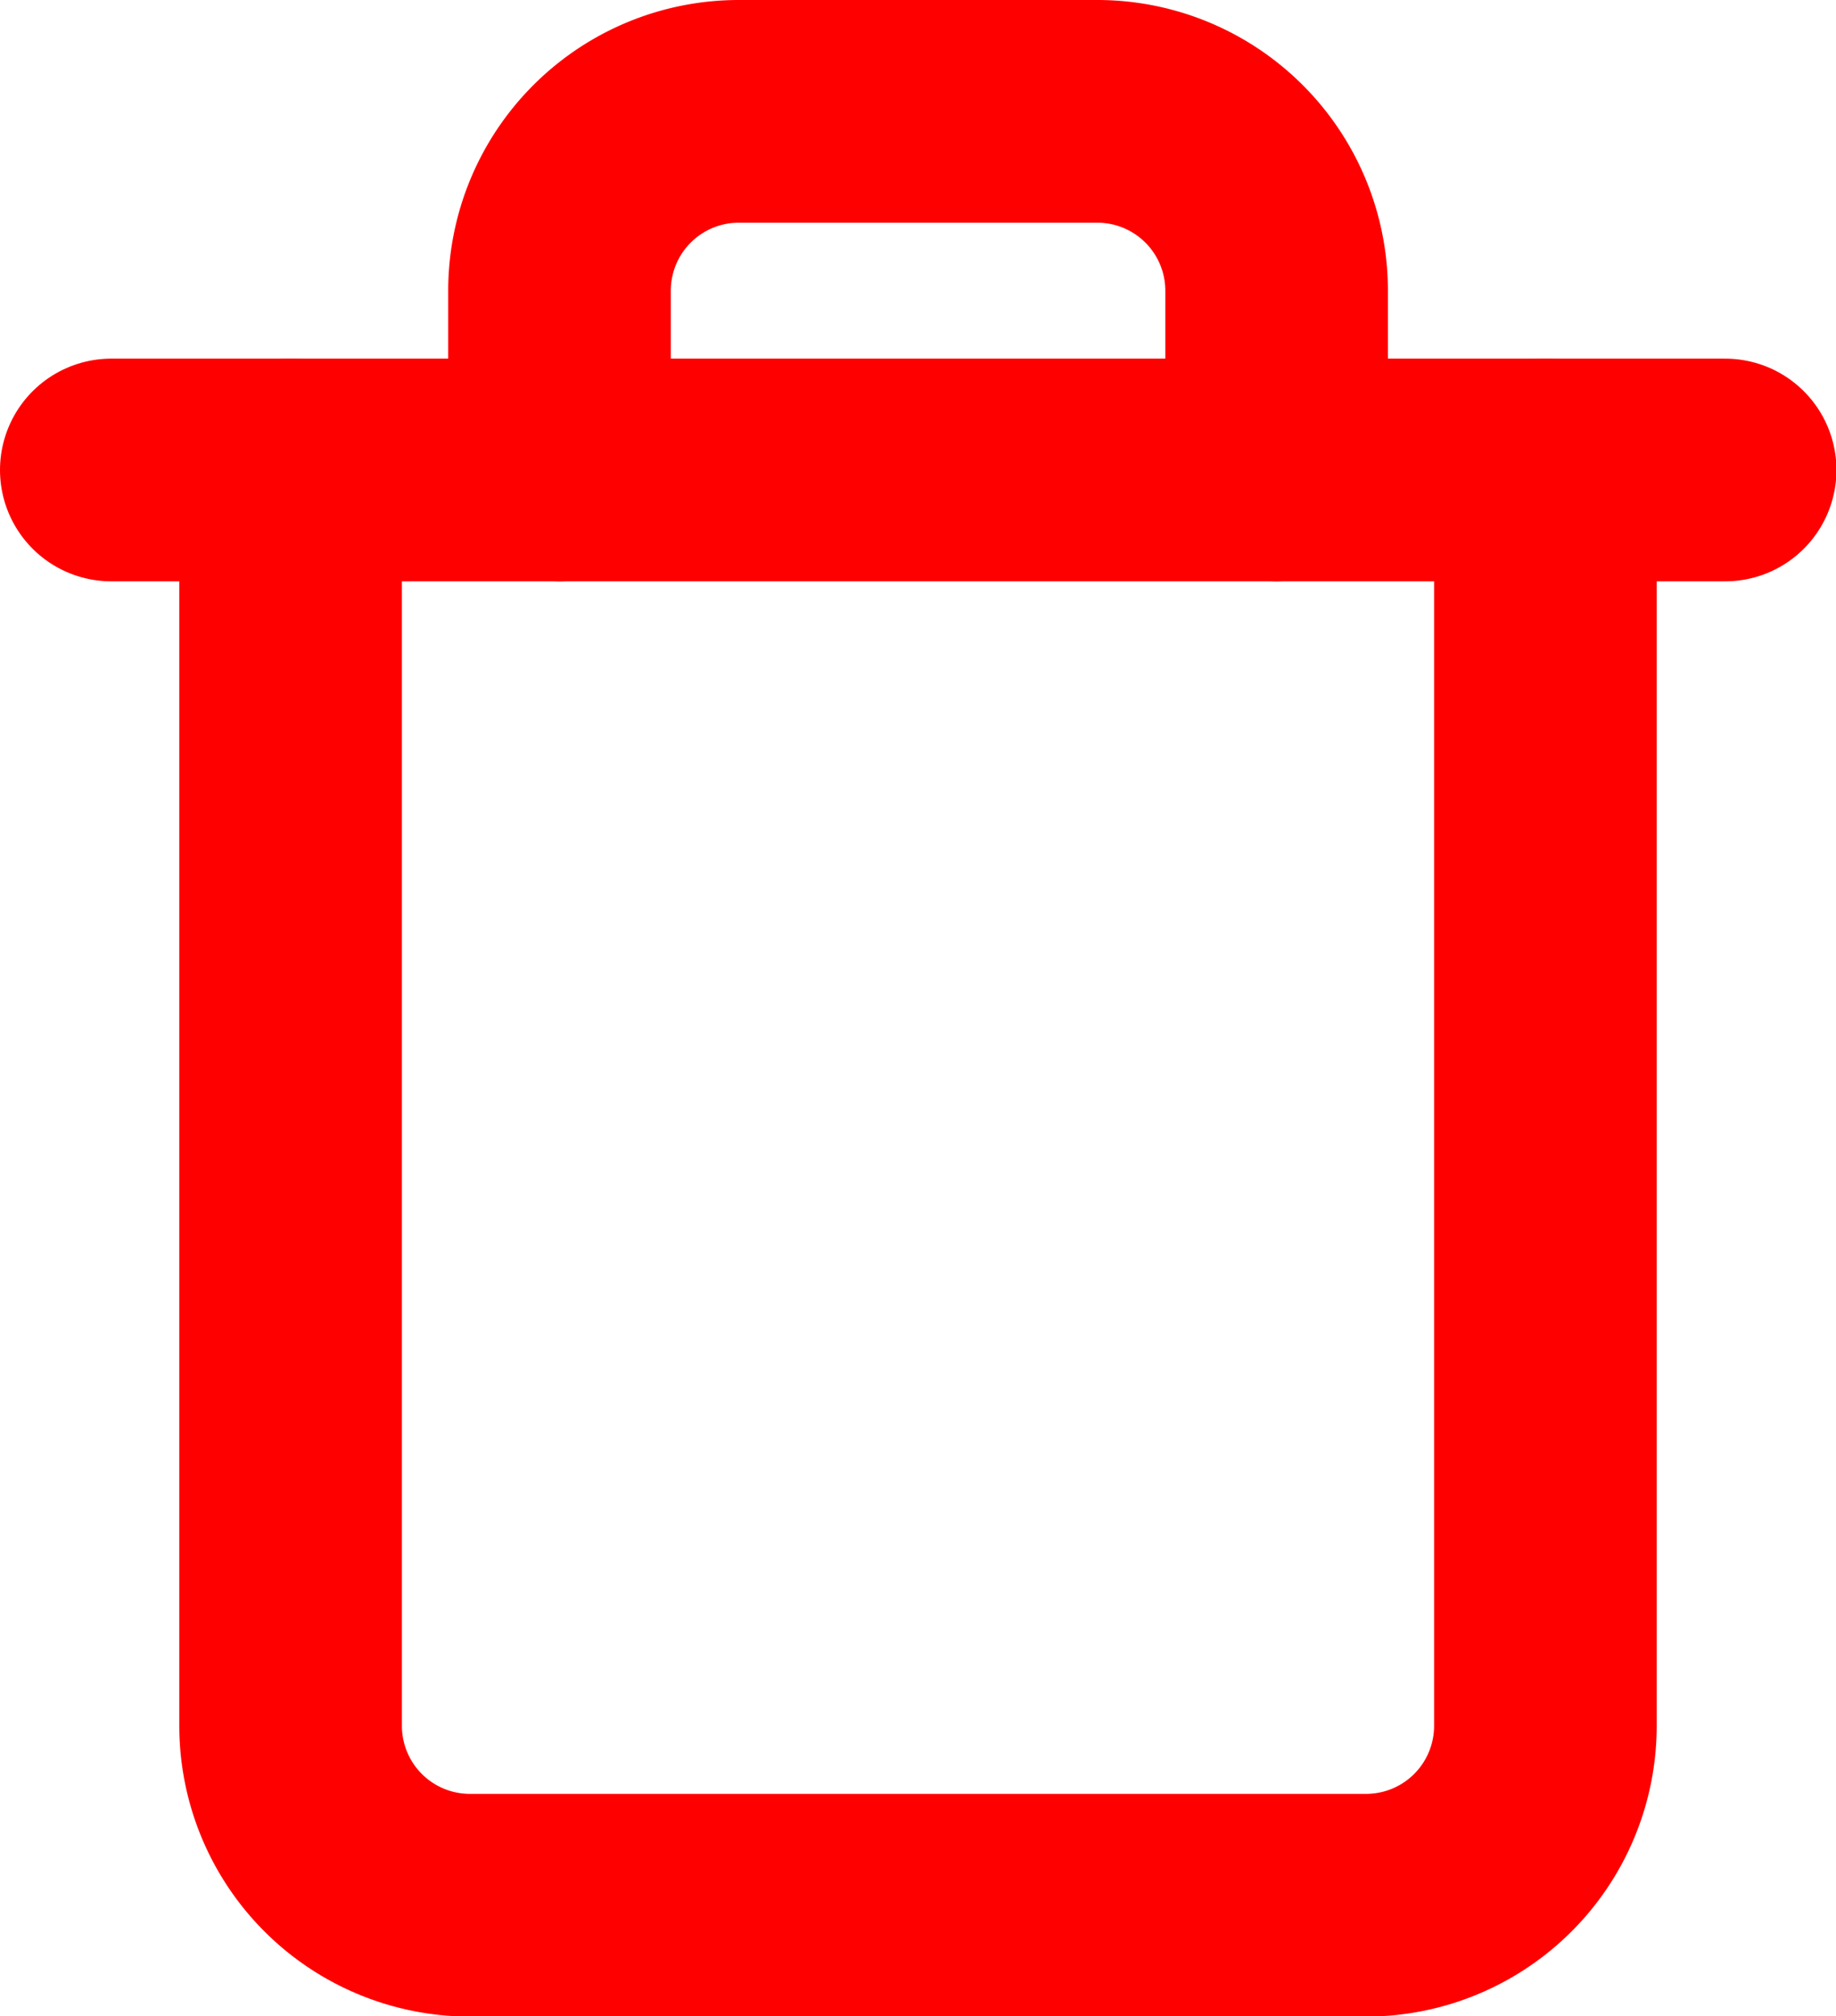 <svg xmlns="http://www.w3.org/2000/svg" width="16.496" height="18.106" viewBox="0 0 16.496 18.106">
  <g id="Icon_feather-trash" data-name="Icon feather-trash" transform="translate(-3.5 -2)">
    <path id="Path_159" data-name="Path 159" d="M4.5,9H19" transform="translate(0 -2.779)" fill="none" stroke="red" stroke-linecap="round" stroke-linejoin="round" stroke-width="2"/>
    <path id="Path_160" data-name="Path 160" d="M18.774,6.221V17.5a1.611,1.611,0,0,1-1.611,1.611H9.111A1.611,1.611,0,0,1,7.5,17.5V6.221m2.416,0V4.611A1.611,1.611,0,0,1,11.527,3h3.221a1.611,1.611,0,0,1,1.611,1.611V6.221" transform="translate(-1.389)" fill="none" stroke="red" stroke-linecap="round" stroke-linejoin="round" stroke-width="2"/>
  </g>
</svg>
